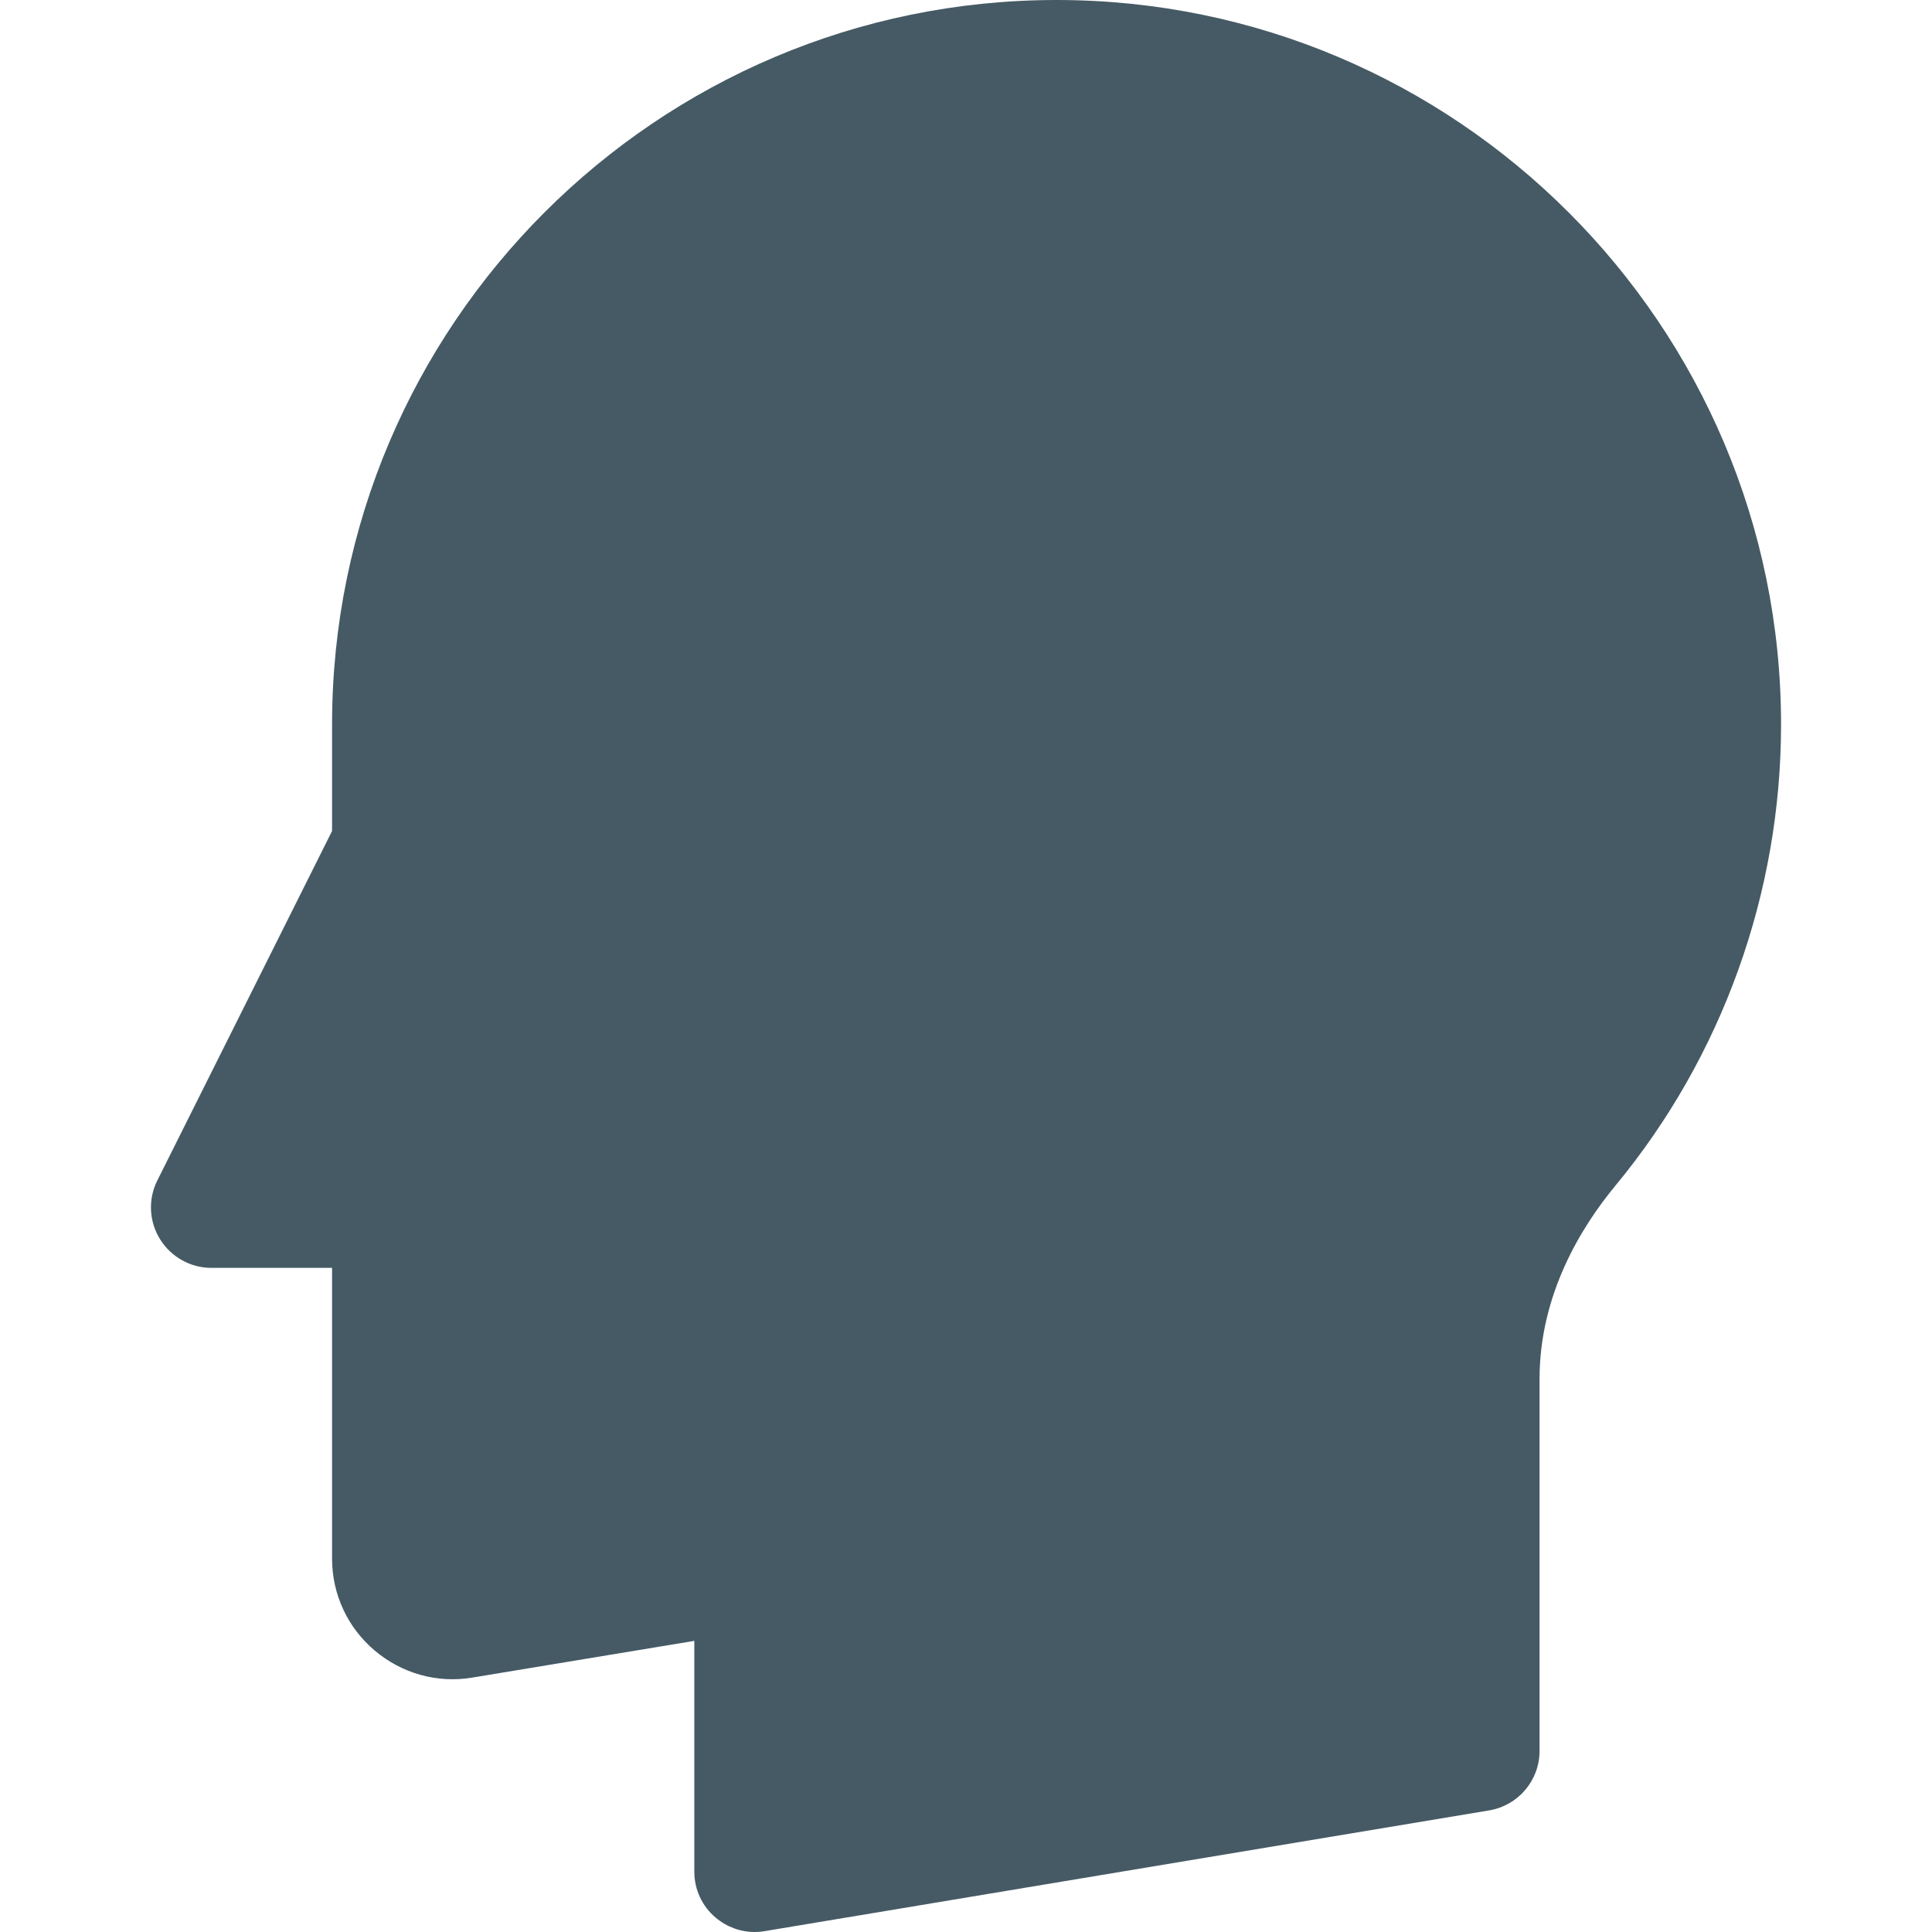 <?xml version="1.0" encoding="iso-8859-1"?>
<!-- Generator: Adobe Illustrator 19.0.0, SVG Export Plug-In . SVG Version: 6.00 Build 0)  -->
<svg version="1.1" id="Capa_1" xmlns="http://www.w3.org/2000/svg" xmlns:xlink="http://www.w3.org/1999/xlink" x="0px" y="0px"
	 viewBox="0 0 512 512" style="enable-background:new 0 0 512 512;" xml:space="preserve">
<path style="fill:#455A64;" d="M279.999,0c-105.888,0-192,86.112-192,192v28.224l-46.304,92.608
	c-2.496,4.96-2.208,10.848,0.704,15.552S50.463,336,55.999,336h32v77.056c0,9.408,4.096,18.272,11.296,24.352
	s16.544,8.736,25.888,7.168l58.816-9.728V496c0,4.704,2.048,9.184,5.664,12.192c2.912,2.464,6.56,3.808,10.336,3.808
	c0.864,0,1.76-0.064,2.624-0.224l192-32c7.712-1.28,13.376-7.936,13.376-15.776v-98.592c0-22.272,10.944-40.128,20.128-51.232
	C456.415,280,471.999,236.608,471.999,192C471.999,86.112,385.887,0,279.999,0z"/>
<g>
</g>
<g>
</g>
<g>
</g>
<g>
</g>
<g>
</g>
<g>
</g>
<g>
</g>
<g>
</g>
<g>
</g>
<g>
</g>
<g>
</g>
<g>
</g>
<g>
</g>
<g>
</g>
<g>
</g>
</svg>
